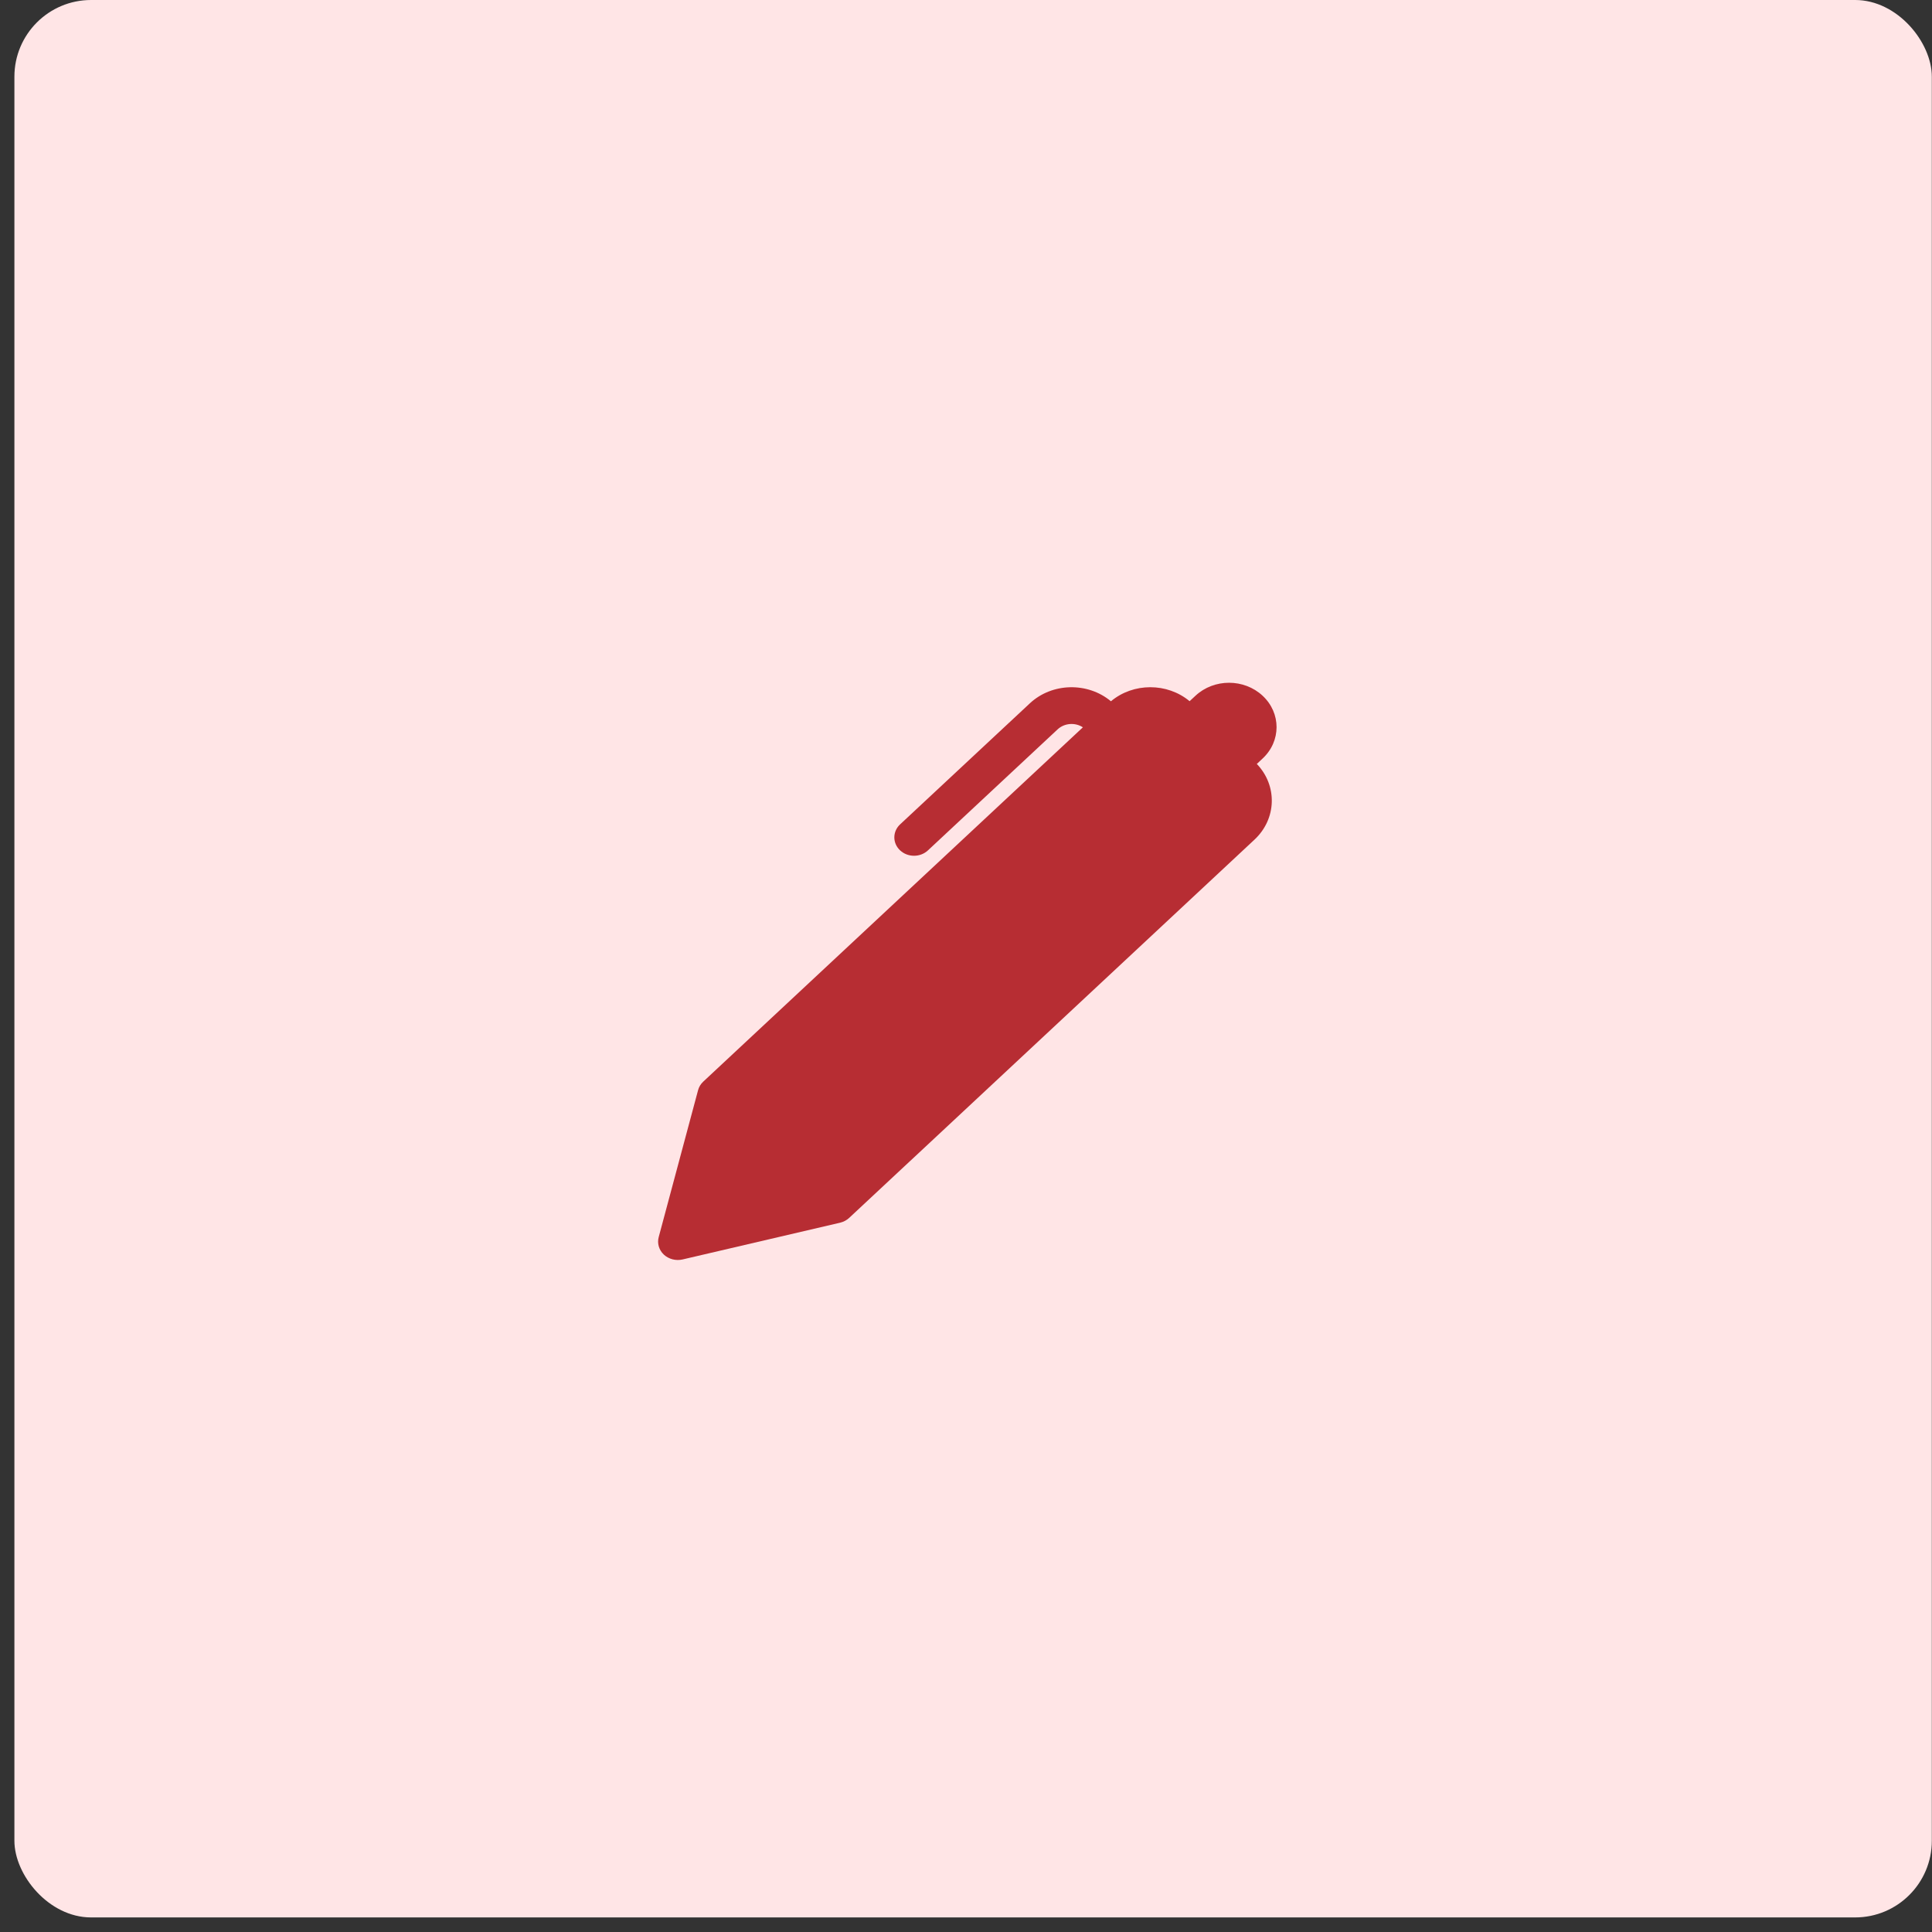 <svg width="46" height="46" viewBox="0 0 46 46" fill="none" xmlns="http://www.w3.org/2000/svg">
<rect x="0" y="0" width="46" height="46" fill="#333333" stroke="none"/>
<rect x="0.343" width="45.653" height="45.653" rx="1.826" fill="#FFE5E6"/>
<path fill-rule="evenodd" clip-rule="evenodd" d="M28.324 16.695L28.463 16.566C28.905 16.153 29.621 16.153 30.063 16.566C30.505 16.978 30.505 17.647 30.063 18.059L29.924 18.189C30.418 18.704 30.399 19.496 29.869 19.991L20.219 28.997C20.159 29.053 20.084 29.093 20.002 29.112L16.252 29.987C16.092 30.024 15.923 29.98 15.806 29.872C15.69 29.763 15.643 29.605 15.683 29.456L16.621 25.956C16.641 25.879 16.684 25.809 16.744 25.753L25.783 17.317C25.6 17.197 25.345 17.213 25.181 17.366L22.094 20.247C21.911 20.418 21.615 20.418 21.431 20.247C21.248 20.076 21.248 19.799 21.431 19.628L24.519 16.747C25.049 16.252 25.898 16.235 26.451 16.697C26.983 16.251 27.791 16.251 28.324 16.695Z" fill="#B72D33"/>
</svg>
